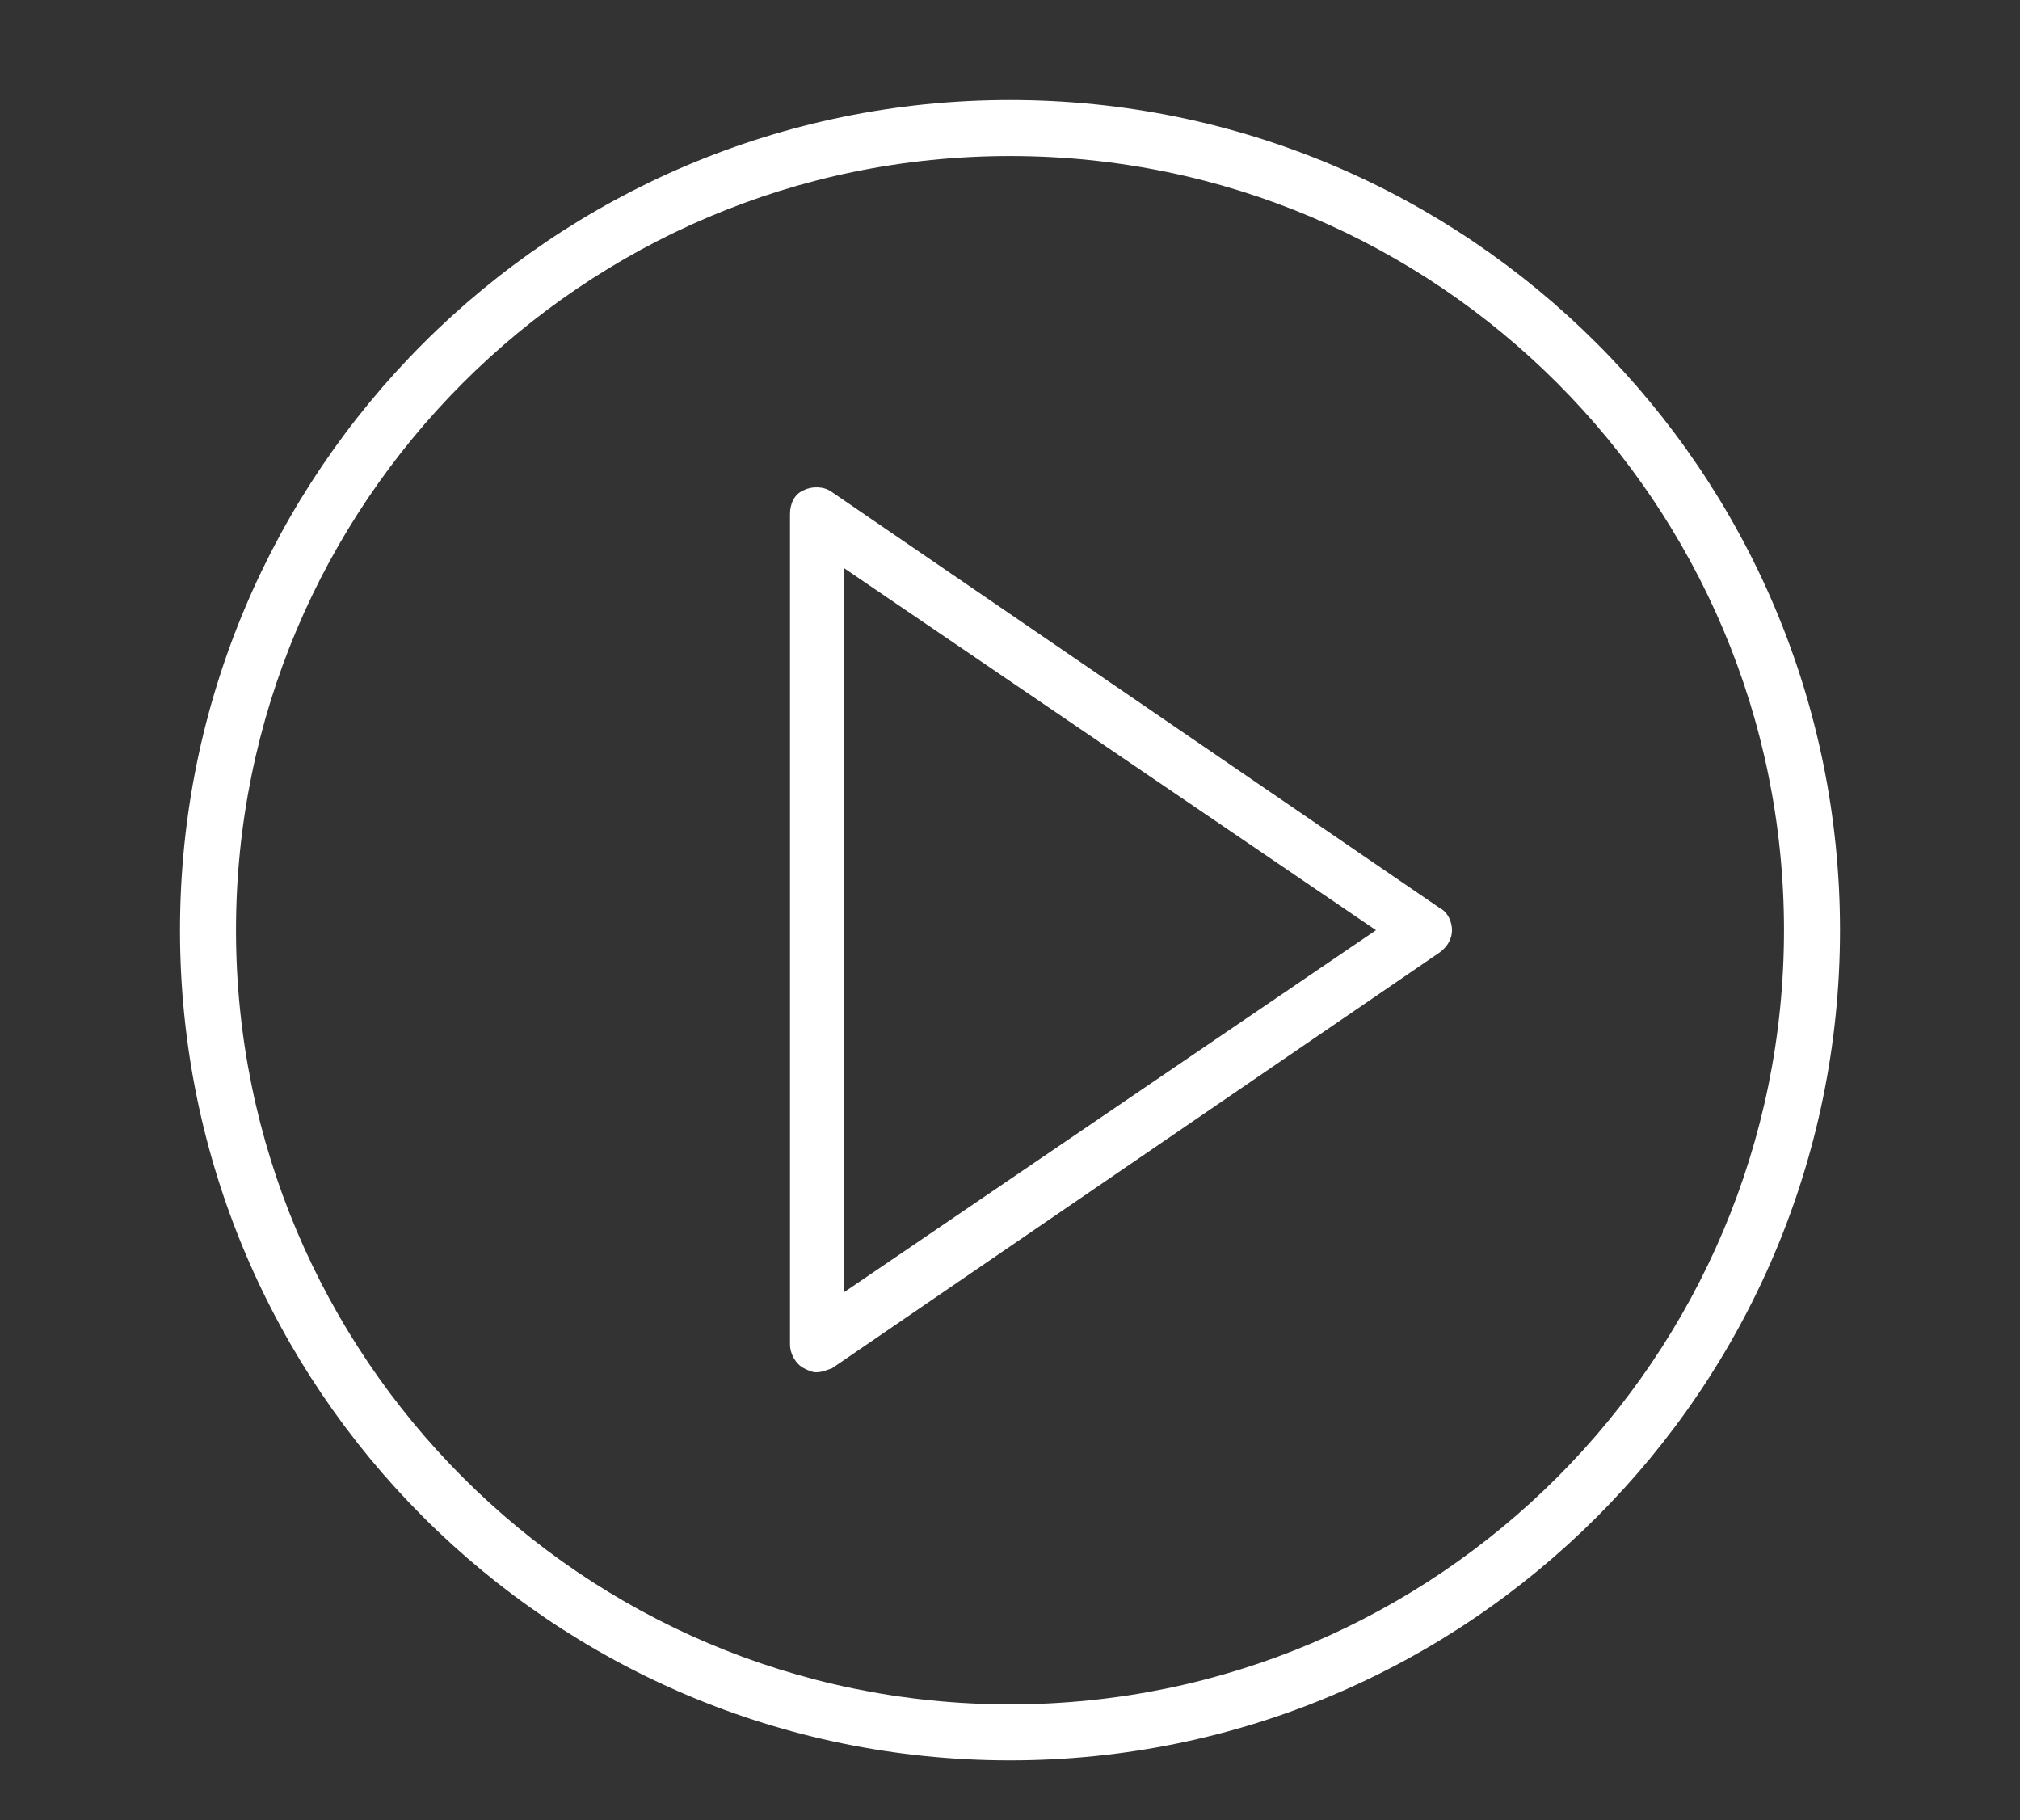 <?xml version="1.0" encoding="utf-8"?>
<!-- Generator: Adobe Illustrator 21.0.0, SVG Export Plug-In . SVG Version: 6.00 Build 0)  -->
<svg version="1.1" id="Слой_2" xmlns="http://www.w3.org/2000/svg" xmlns:xlink="http://www.w3.org/1999/xlink" x="0px" y="0px"
	 viewBox="0 0 101 91" style="enable-background:new 0 0 101 91;" xml:space="preserve">
<rect x="0" y="0" width="101" height="91" fill="#333333" stroke="none"/>
<style type="text/css">
	.st0{fill:#FFFFFF;}
</style>
<g>
	<path class="st0" d="M72,45.4L41.6,24.6c-0.4-0.3-1-0.3-1.4-0.1c-0.5,0.2-0.7,0.7-0.7,1.2v41.5c0,0.5,0.3,1,0.7,1.2
		c0.2,0.1,0.4,0.2,0.6,0.2c0.3,0,0.5-0.1,0.8-0.2L72,47.6c0.4-0.3,0.6-0.7,0.6-1.1S72.4,45.6,72,45.4z M42.2,64.6V28.4l26.6,18.1
		L42.2,64.6z"/>
	<path class="st0" d="M50.5,5C27.6,5,9,23.6,9,46.5S27.6,88,50.5,88S92,69.4,92,46.5S73.4,5,50.5,5z M50.5,85.2
		c-21.4,0-38.7-17.4-38.7-38.7S29.1,7.8,50.5,7.8s38.7,17.4,38.7,38.7S71.9,85.2,50.5,85.2z"/>
</g>
</svg>

